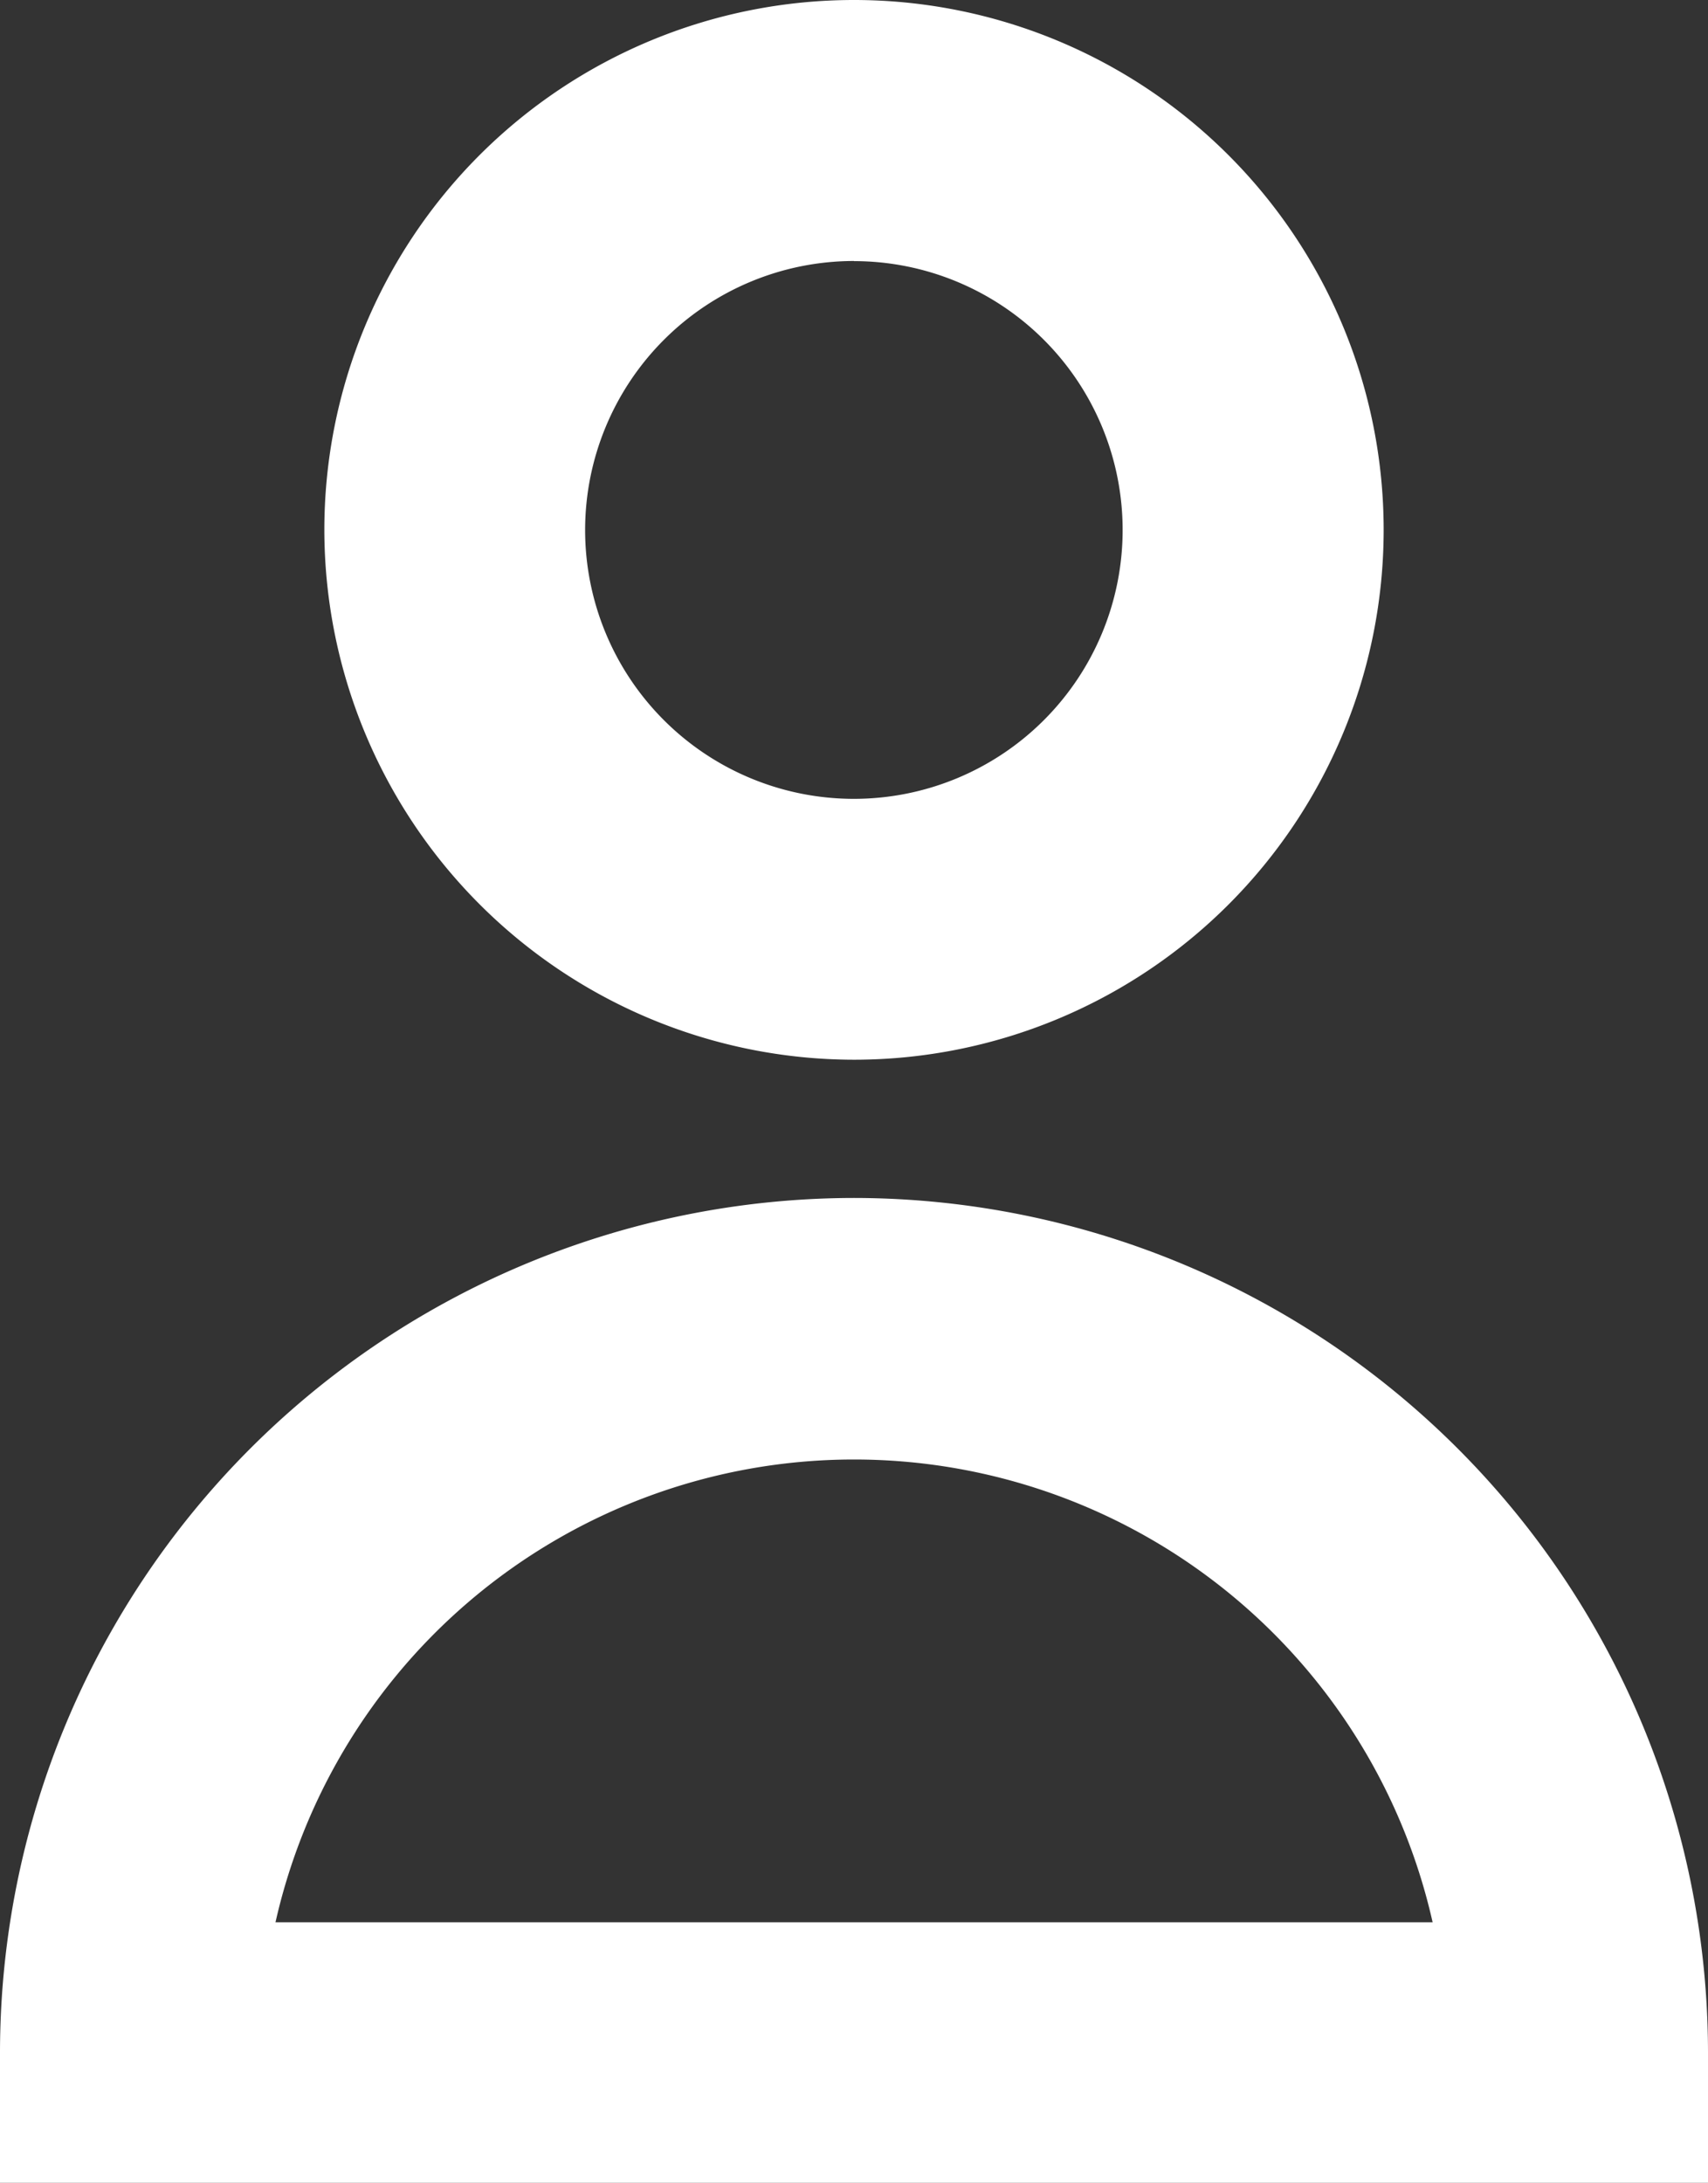 <svg xmlns="http://www.w3.org/2000/svg" width="13.918" height="17.78" viewBox="0 0 13.918 17.78"><rect x="0" y="0" width="13.918" height="17.78" fill="#333333" stroke="none"/><defs><style>.a{fill:#fff;stroke:#fff;stroke-width:0.5px;}</style></defs><g transform="translate(0.25 0.25)"><path class="a" d="M88.441,8.132a4.066,4.066,0,1,0-4.066-4.066A4.071,4.071,0,0,0,88.441,8.132Zm0-6.505A2.44,2.44,0,1,1,86,4.066,2.442,2.442,0,0,1,88.441,1.626Z" transform="translate(-81.732)"/><path class="a" d="M42.334,180a6.716,6.716,0,0,0-6.709,6.709v.813H49.043v-.813A6.716,6.716,0,0,0,42.334,180Zm-5.017,5.9a5.083,5.083,0,0,1,10.035,0Z" transform="translate(-35.625 -170.242)"/></g></svg>